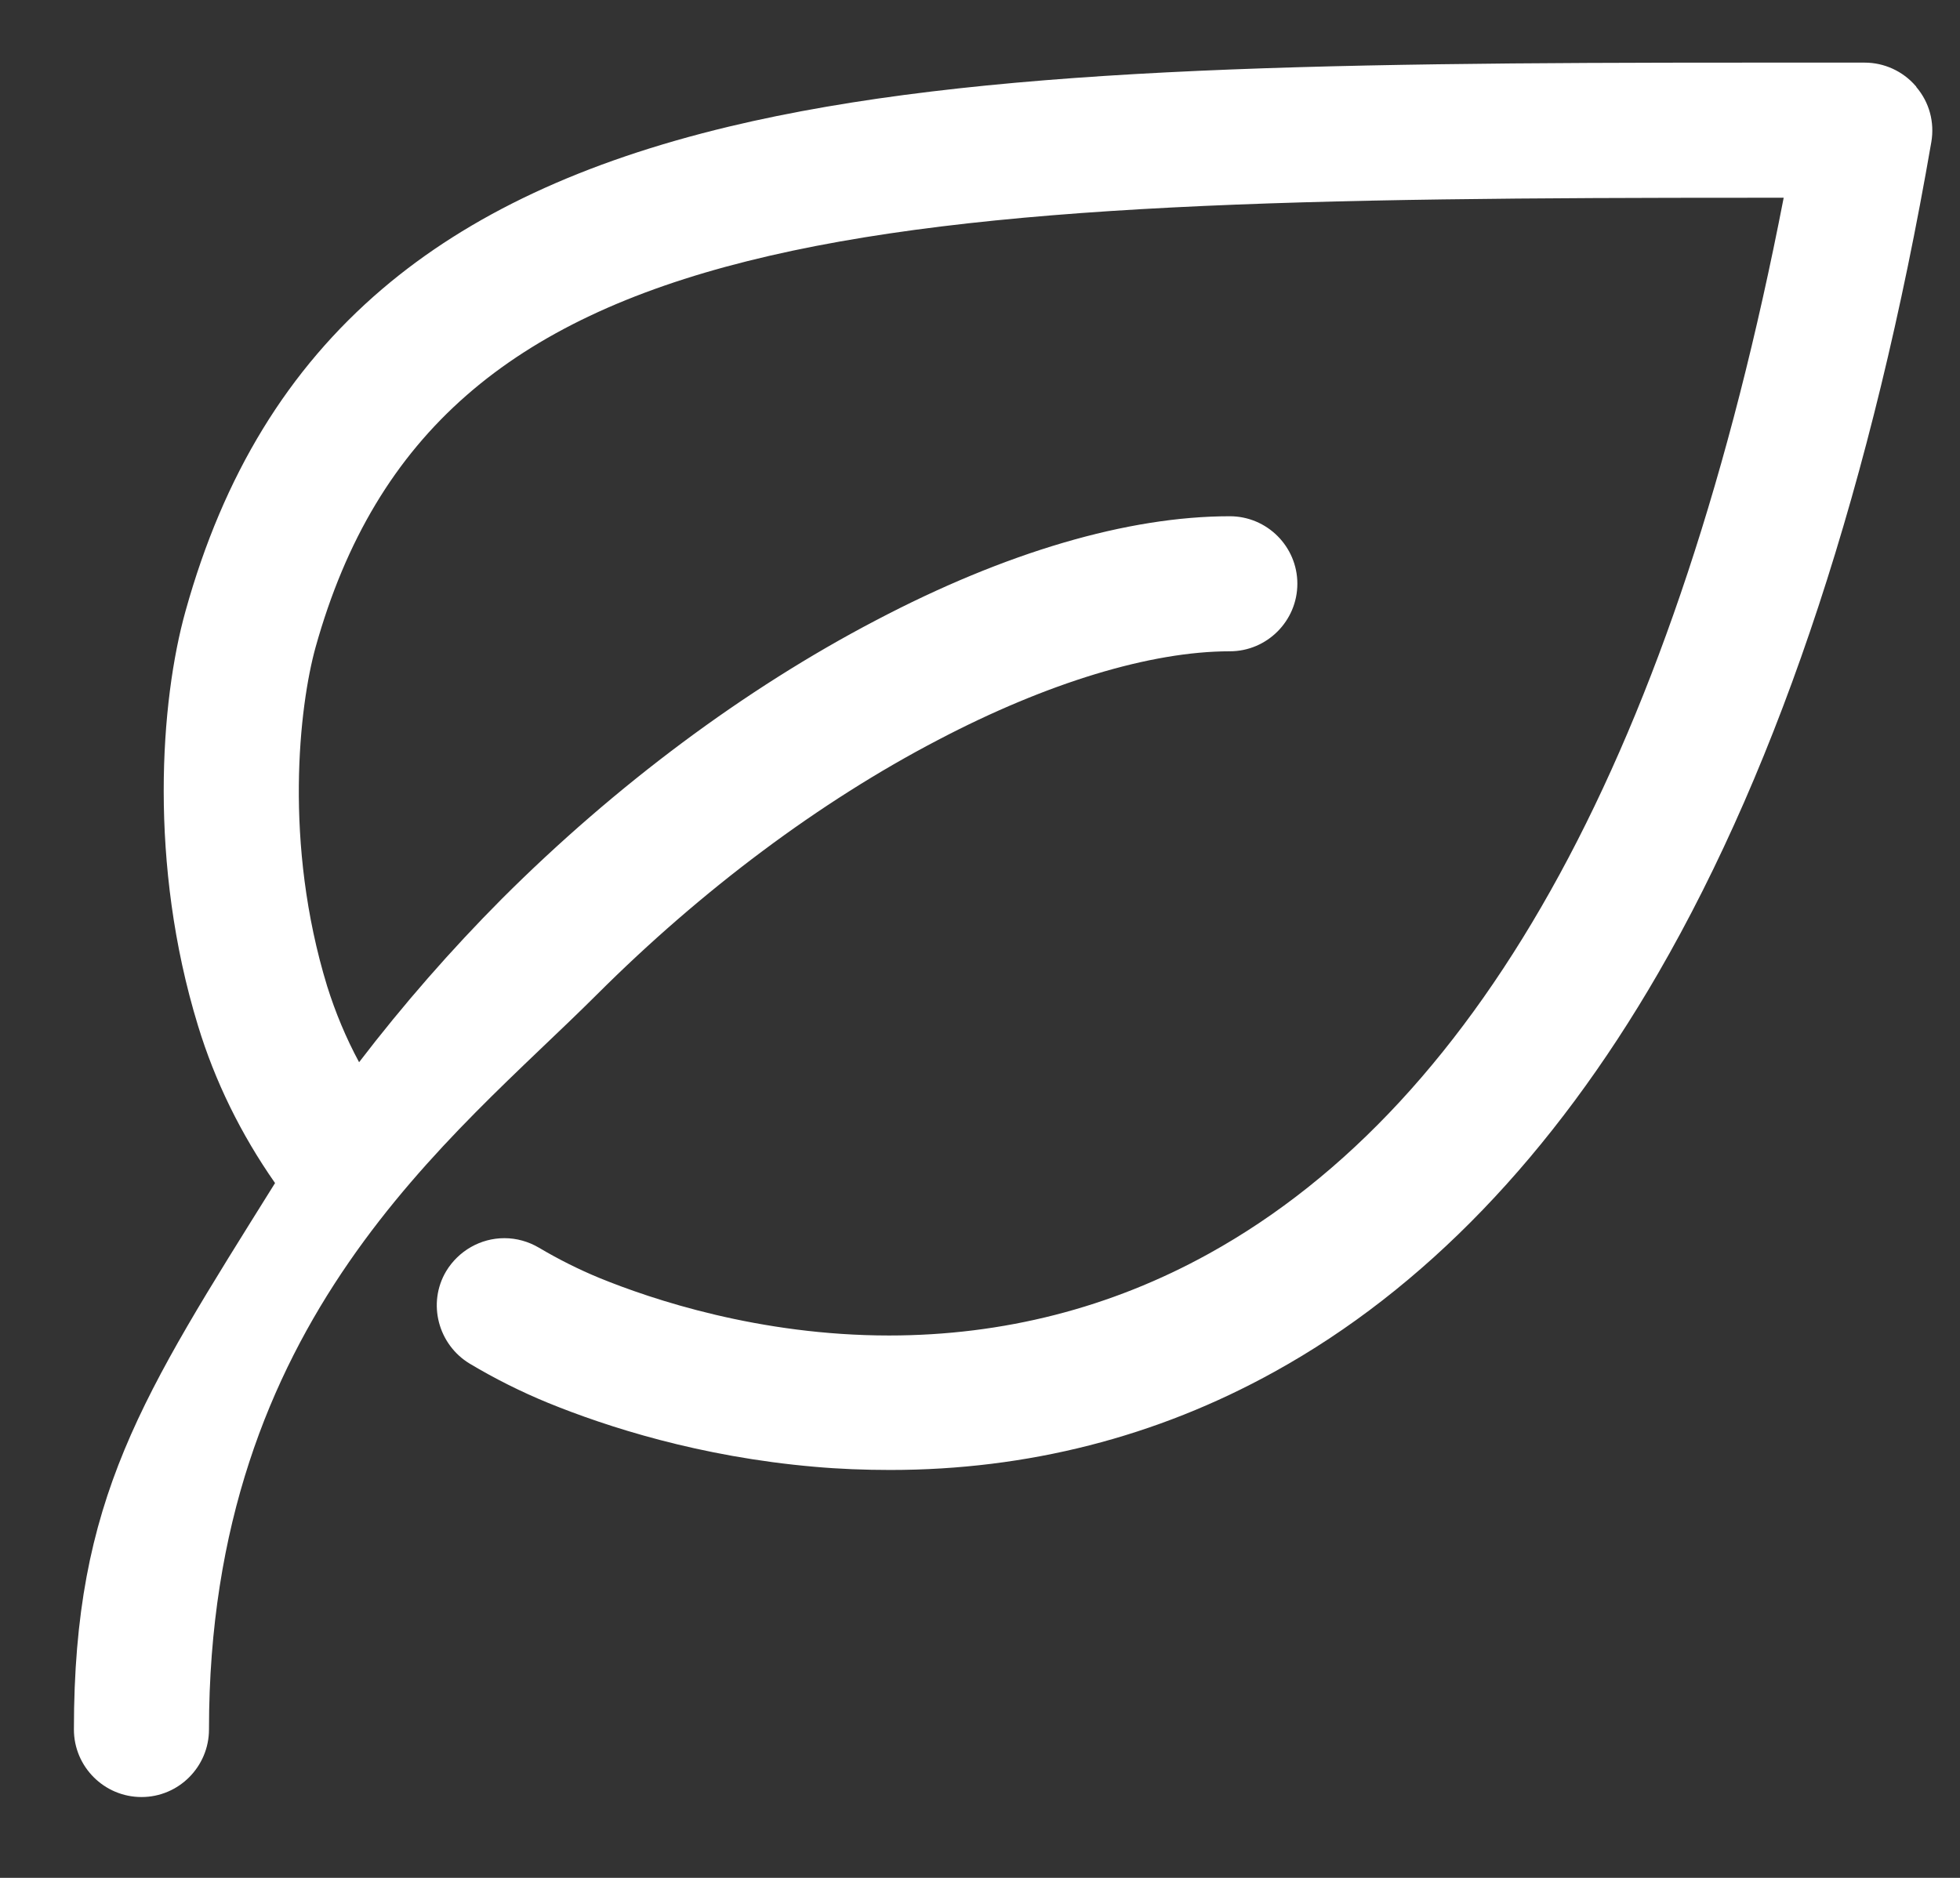 ﻿<?xml version="1.0" encoding="utf-8"?>
<svg version="1.1" xmlns:xlink="http://www.w3.org/1999/xlink" width="24px" height="23px" xmlns="http://www.w3.org/2000/svg">
  <rect width="100%" height="100%" fill="#333333" stroke="none"/>
  <g transform="matrix(1 0 0 1 -1290 -26 )">
    <path d="M 2.559 21.182  C 2.559 21.639  2.188 22.01  1.733 22.01  C 1.276 22.01  0.905 21.639  0.905 21.182  C 0.905 18.352  1.736 17.106  3.368 14.49  C 2.949 13.89  2.632 13.244  2.424 12.561  C 1.818 10.583  1.962 8.586  2.273 7.48  C 2.737 5.816  3.525 4.525  4.681 3.539  C 5.748 2.63  7.137 1.979  8.929 1.55  C 11.965 0.824  16.016 0.767  21.402 0.767  L 22.833 0.767  C 23.071 0.767  23.3 0.871  23.457 1.053  L 23.461 1.056  L 23.466 1.067  C 23.625 1.254  23.69 1.497  23.649 1.739  C 22.929 5.905  21.802 9.332  20.304 11.92  C 19.014 14.149  17.431 15.793  15.604 16.802  C 14.161 17.601  12.577 18.004  10.901 18.004  C 10.59 18.004  10.277 17.992  9.974 17.965  C 8.565 17.843  7.424 17.473  6.713 17.183  C 6.388 17.05  6.063 16.888  5.752 16.702  C 5.365 16.469  5.23 15.962  5.463 15.57  C 5.615 15.319  5.885 15.165  6.176 15.165  C 6.326 15.165  6.47 15.206  6.598 15.281  C 6.841 15.425  7.089 15.549  7.339 15.652  C 7.98 15.914  9.297 16.357  10.886 16.357  C 12.283 16.357  13.603 16.019  14.802 15.355  C 18.173 13.492  20.538 9.141  21.841 2.422  L 21.482 2.422  C 10.622 2.422  5.336 2.656  3.864 7.928  C 3.665 8.647  3.47 10.327  4.006 12.079  C 4.107 12.401  4.237 12.713  4.397 13.01  C 4.936 12.306  5.524 11.633  6.145 11.009  C 7.539 9.616  9.119 8.438  10.723 7.599  C 12.312 6.763  13.812 6.323  15.059 6.323  C 15.515 6.323  15.886 6.694  15.886 7.149  C 15.886 7.605  15.515 7.977  15.059 7.977  C 14.091 7.977  12.822 8.362  11.486 9.063  C 10.036 9.819  8.594 10.899  7.313 12.177  C 5.538 13.95  2.559 16.163  2.559 21.182  Z " fill-rule="nonzero" fill="#ffffff" stroke="none" transform="matrix(1 0 0 1 1290 26 )" />
  </g>
</svg>